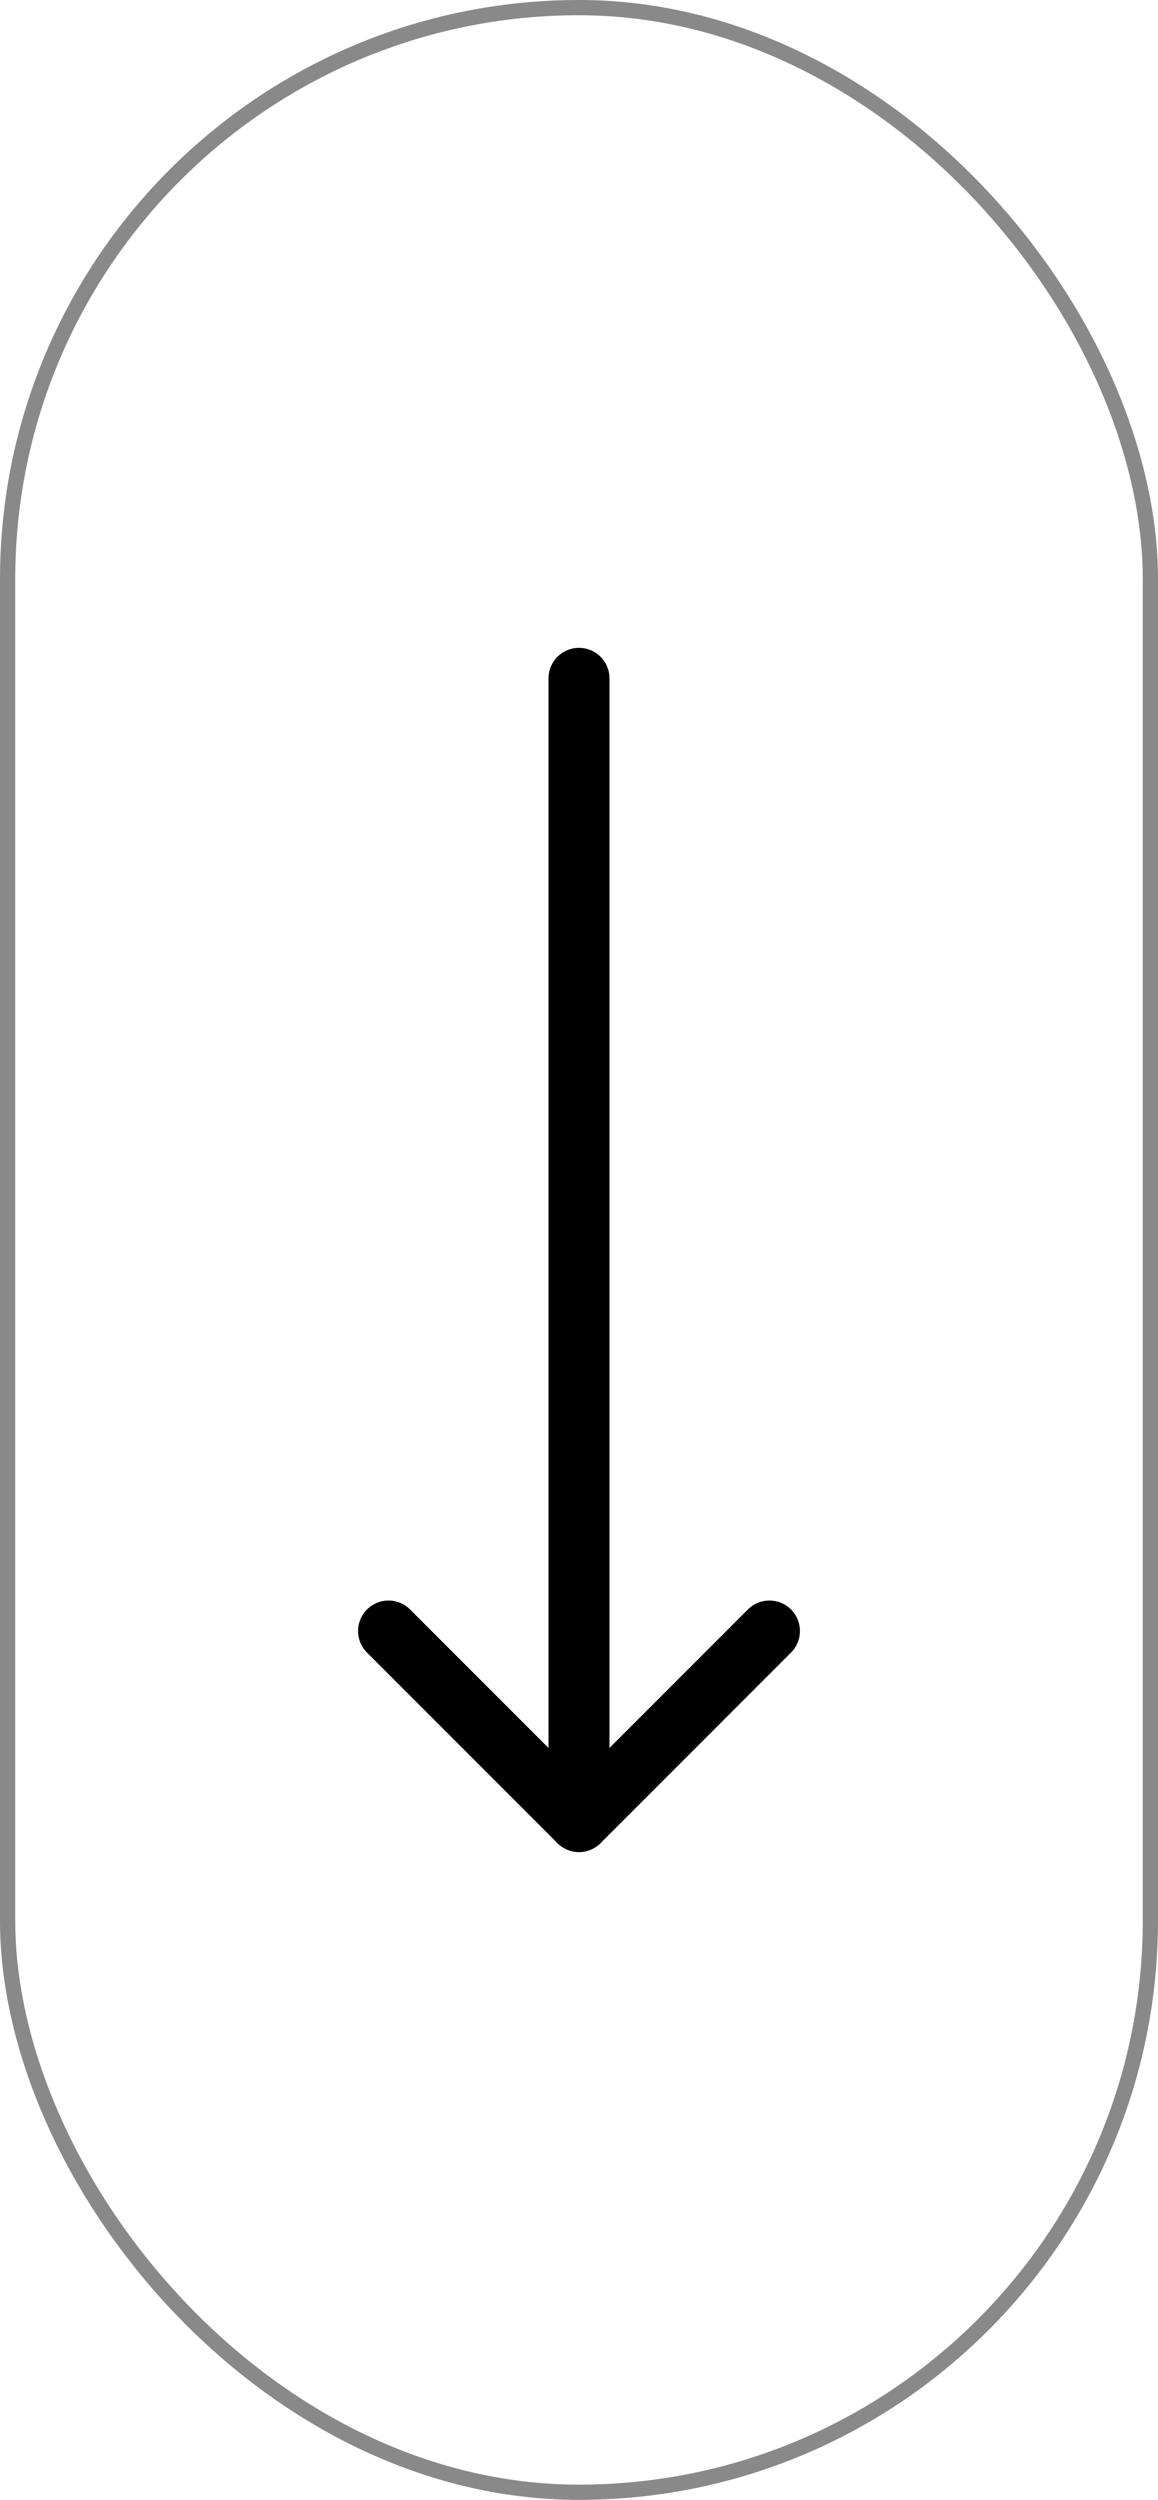 <svg width="38" height="82" viewBox="0 0 38 82" fill="none" xmlns="http://www.w3.org/2000/svg">
<g clip-path="url(#clip0_2346_6208)">
<path d="M19 22.25L19 59.75" stroke="black" stroke-width="2" stroke-linecap="round" stroke-linejoin="round"/>
<path d="M12.75 53.5L19 59.75L25.25 53.5" stroke="black" stroke-width="2" stroke-linecap="round" stroke-linejoin="round"/>
</g>
<rect x="0.25" y="0.25" width="37.5" height="81.5" rx="18.75" stroke="#898989" stroke-width="0.5"/>
<defs>
<clipPath id="clip0_2346_6208">
<rect width="38" height="82" rx="19" fill="white"/>
</clipPath>
</defs>
</svg>
